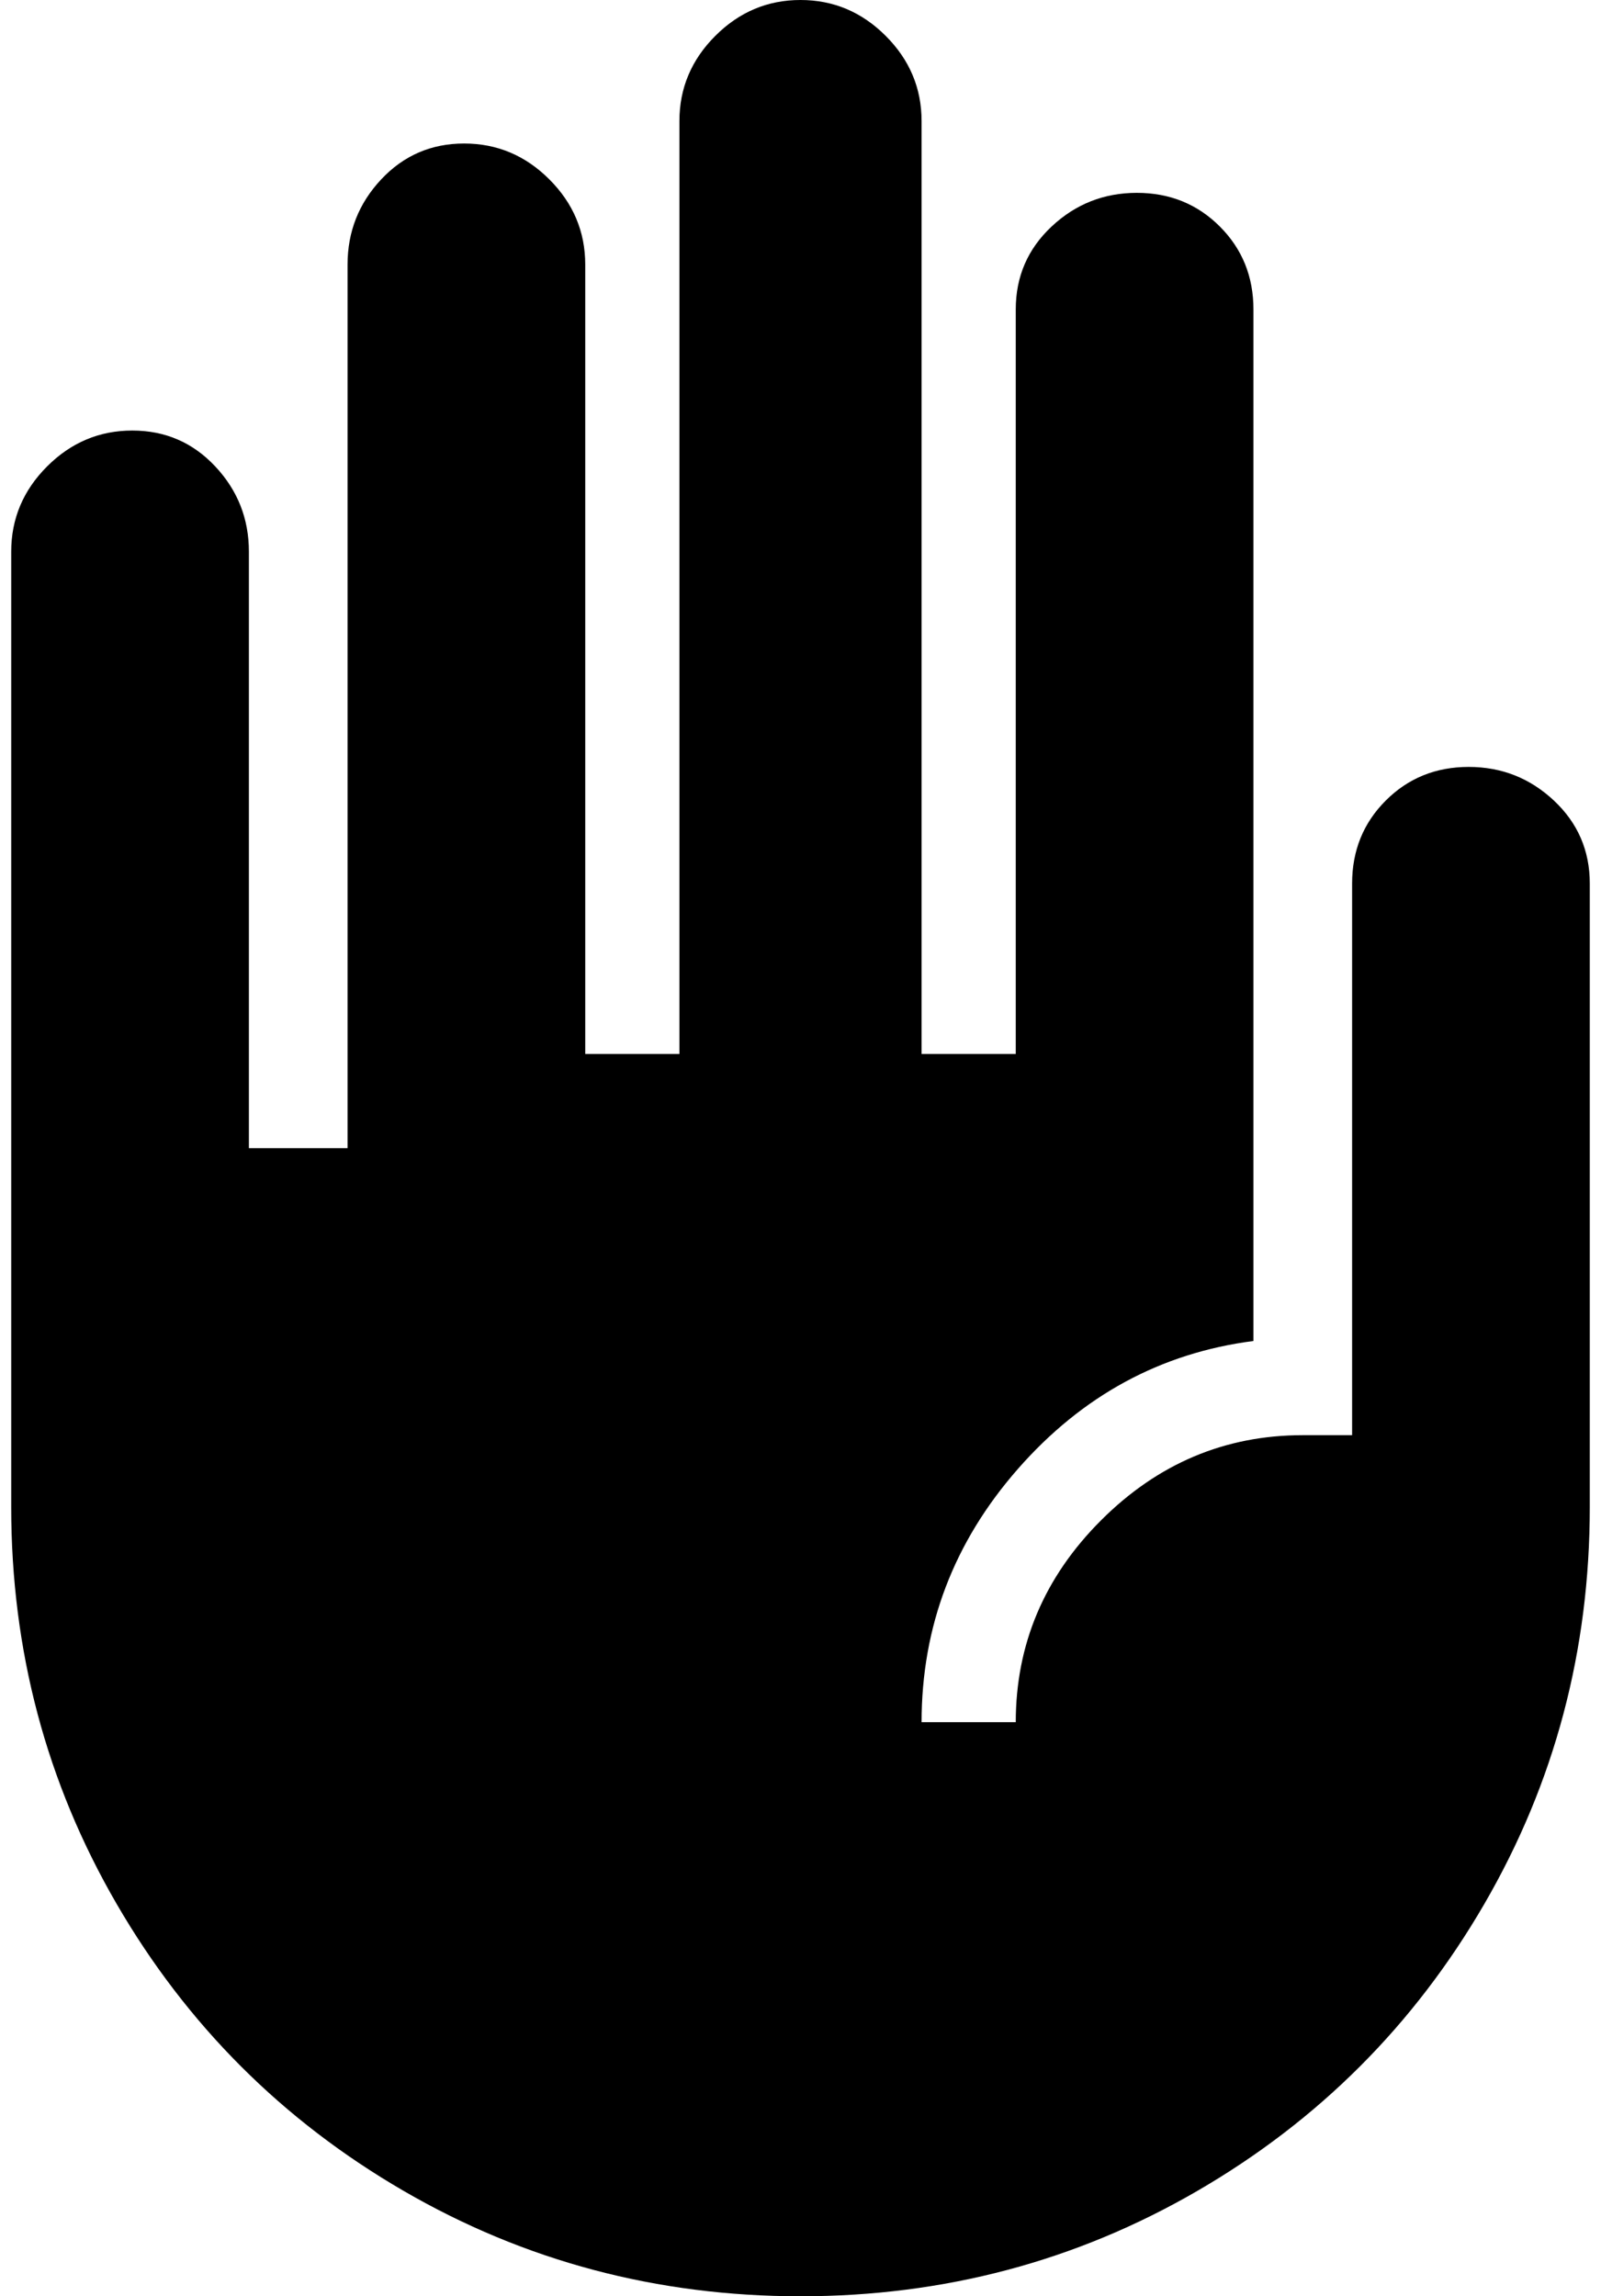 <?xml version="1.0" standalone="no"?>
<!DOCTYPE svg PUBLIC "-//W3C//DTD SVG 1.1//EN" "http://www.w3.org/Graphics/SVG/1.1/DTD/svg11.dtd" >
<svg xmlns="http://www.w3.org/2000/svg" xmlns:xlink="http://www.w3.org/1999/xlink" version="1.1" viewBox="-10 0 1428 2048">
   <path fill="currentColor"
d="M1300 684q-44 0 -74 30t-30 74v492h-44q-104 0 -180 76t-76 180h-84q0 -128 86 -226t210 -114v-920q0 -44 -30 -74t-74 -30t-76 30t-32 74v664h-84v-832q0 -44 -32 -76t-76 -32t-76 32t-32 76v832h-84v-704q0 -44 -32 -76t-76 -32t-74 32t-30 76v788h-88v-532
q0 -44 -30 -76t-74 -32t-76 32t-32 76v852q0 192 94 354t256 256t354 94t354 -94t256 -256t94 -354v-556q0 -44 -32 -74t-76 -30z" />
</svg>
